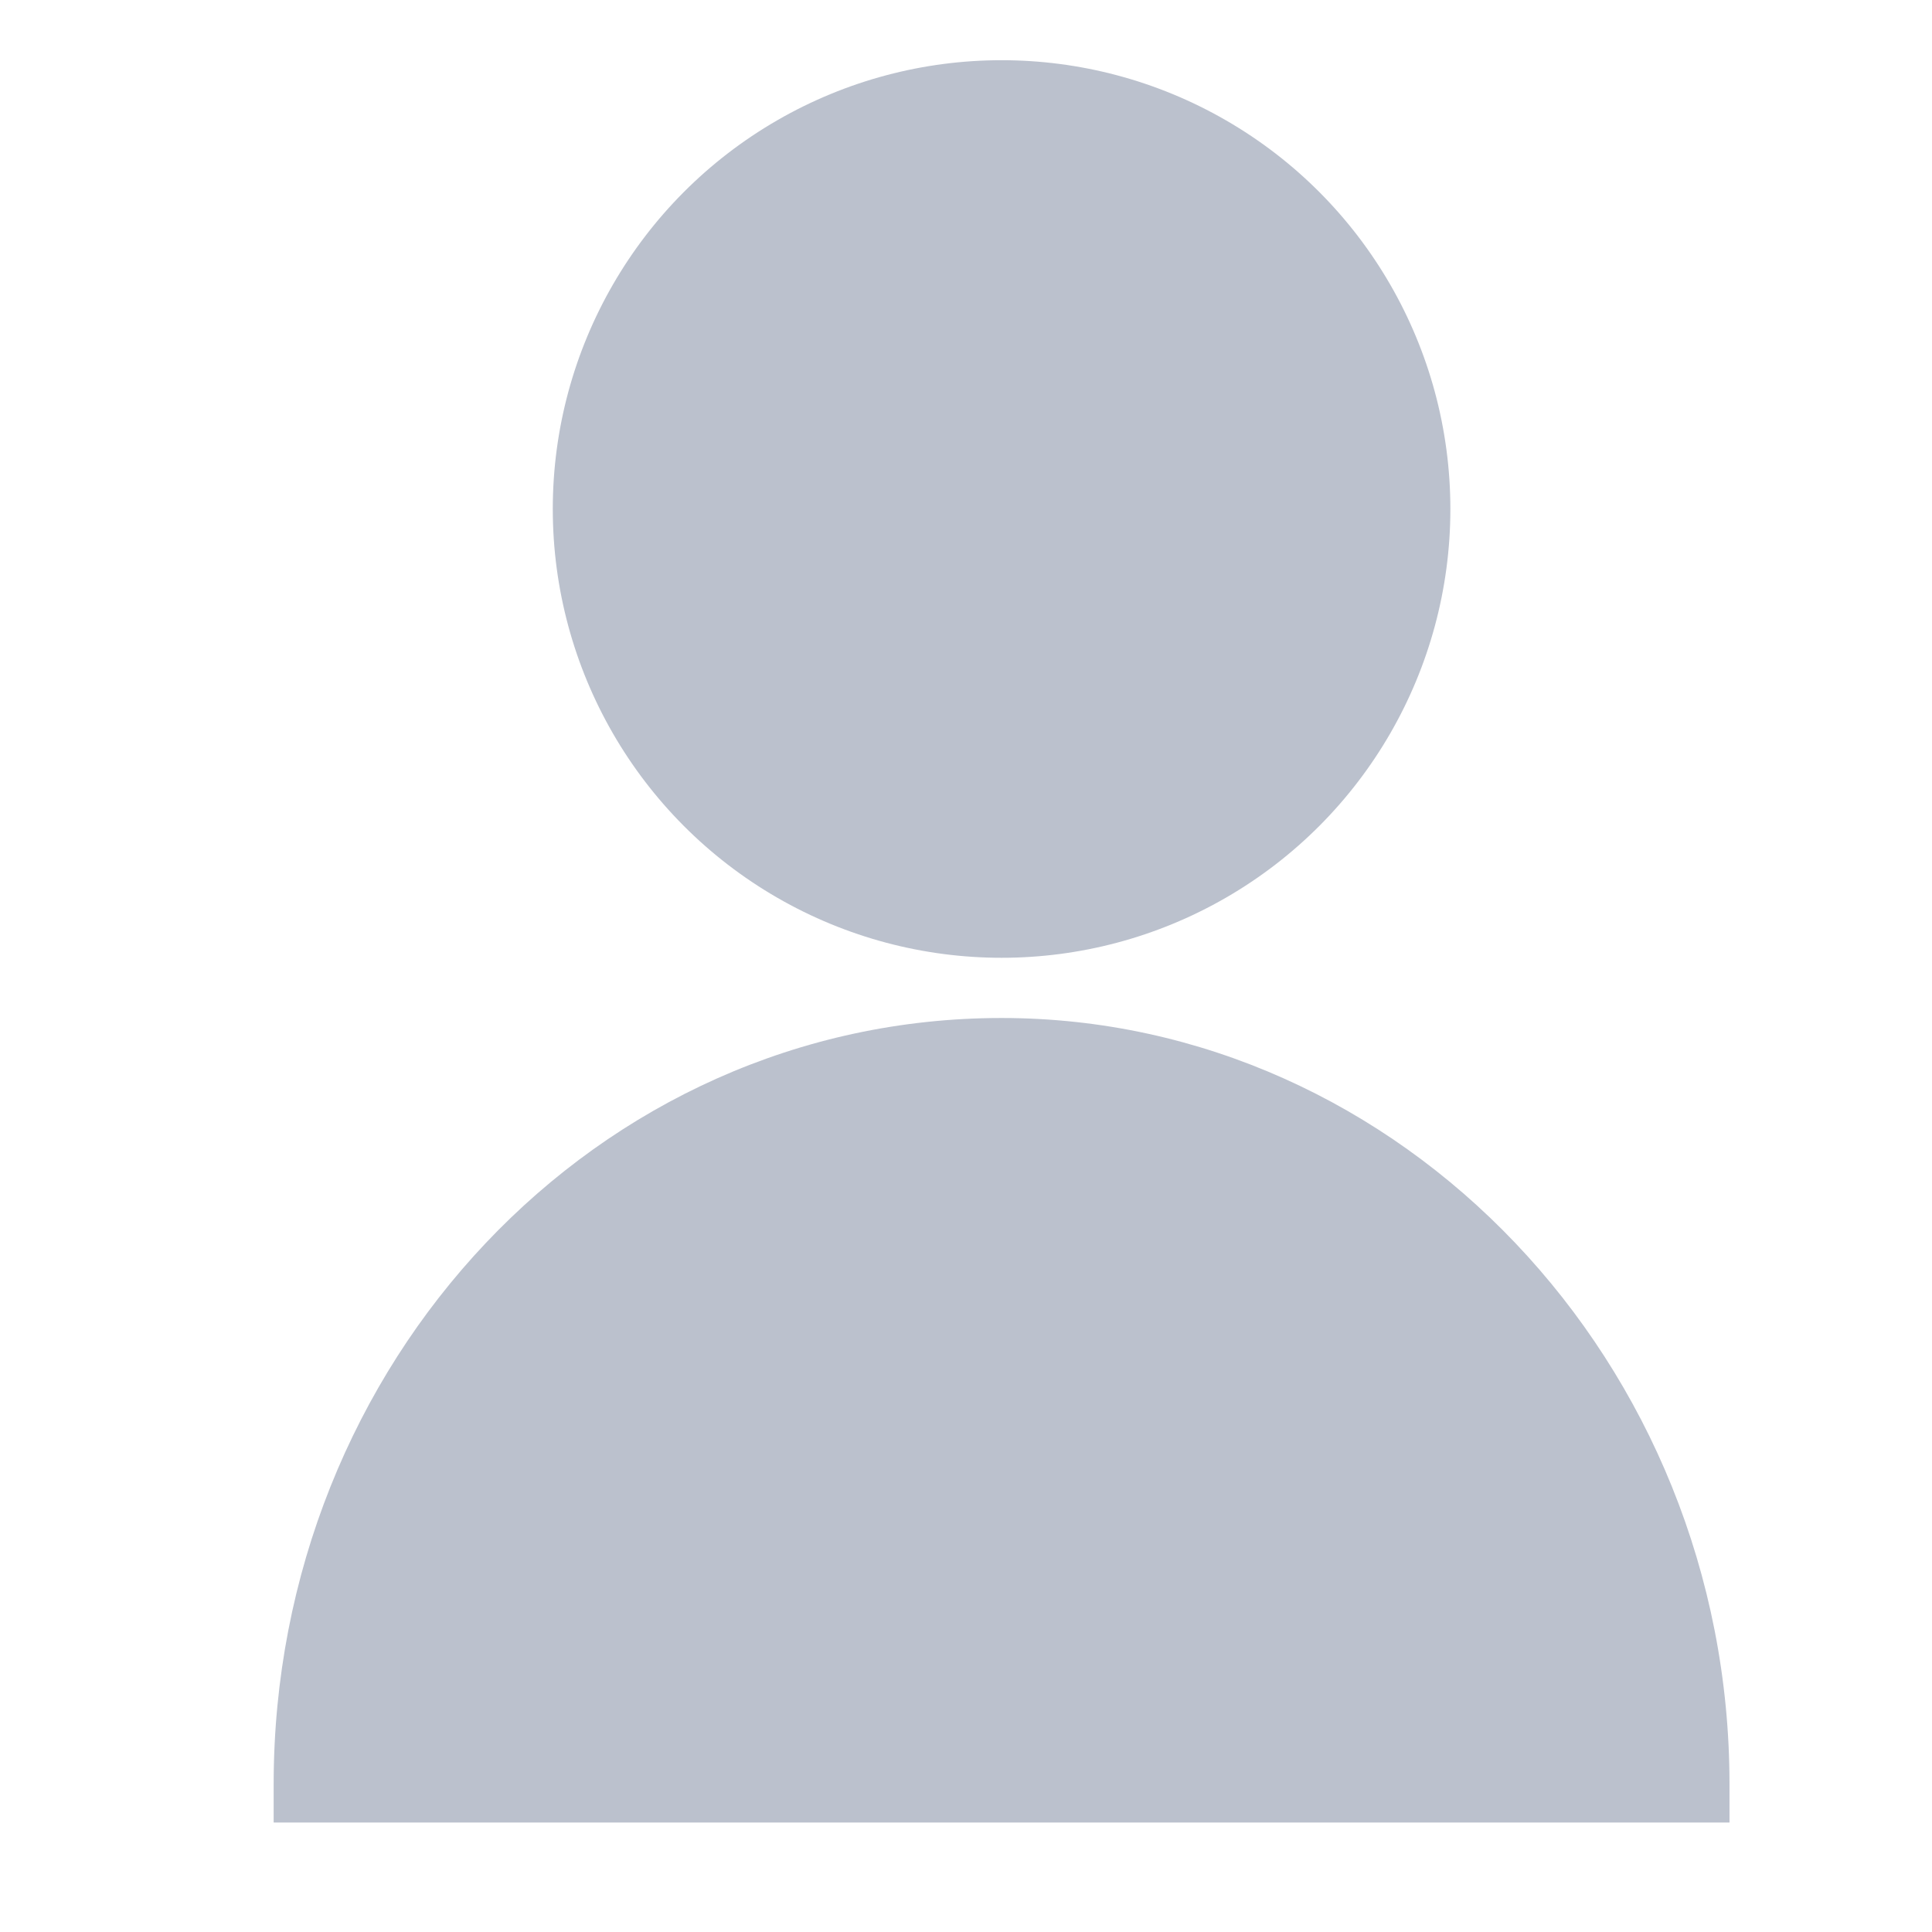 <?xml version="1.0" encoding="utf-8"?>
<!-- Generator: Adobe Illustrator 22.1.0, SVG Export Plug-In . SVG Version: 6.00 Build 0)  -->
<svg version="1.1" id="Layer_1" xmlns="http://www.w3.org/2000/svg" xmlns:xlink="http://www.w3.org/1999/xlink" x="0px" y="0px"
	 viewBox="0 0 35.3 35.3" style="enable-background:new 0 0 35.3 35.3;" xml:space="preserve">
<style type="text/css">
	.st0{fill:#BBC1CD;}
</style>
<g id="Layer_1_1_">
</g>
<circle class="st0" cx="18.3" cy="9.3" r="8.2"/>
<path class="st0" d="M31.6,33.3c0-0.2,0-0.5,0-0.7c0-7.7-6-14-13.3-14c-7.4,0-13.3,6.3-13.3,14c0,0.2,0,0.5,0,0.7H31.6z"/>
</svg>
